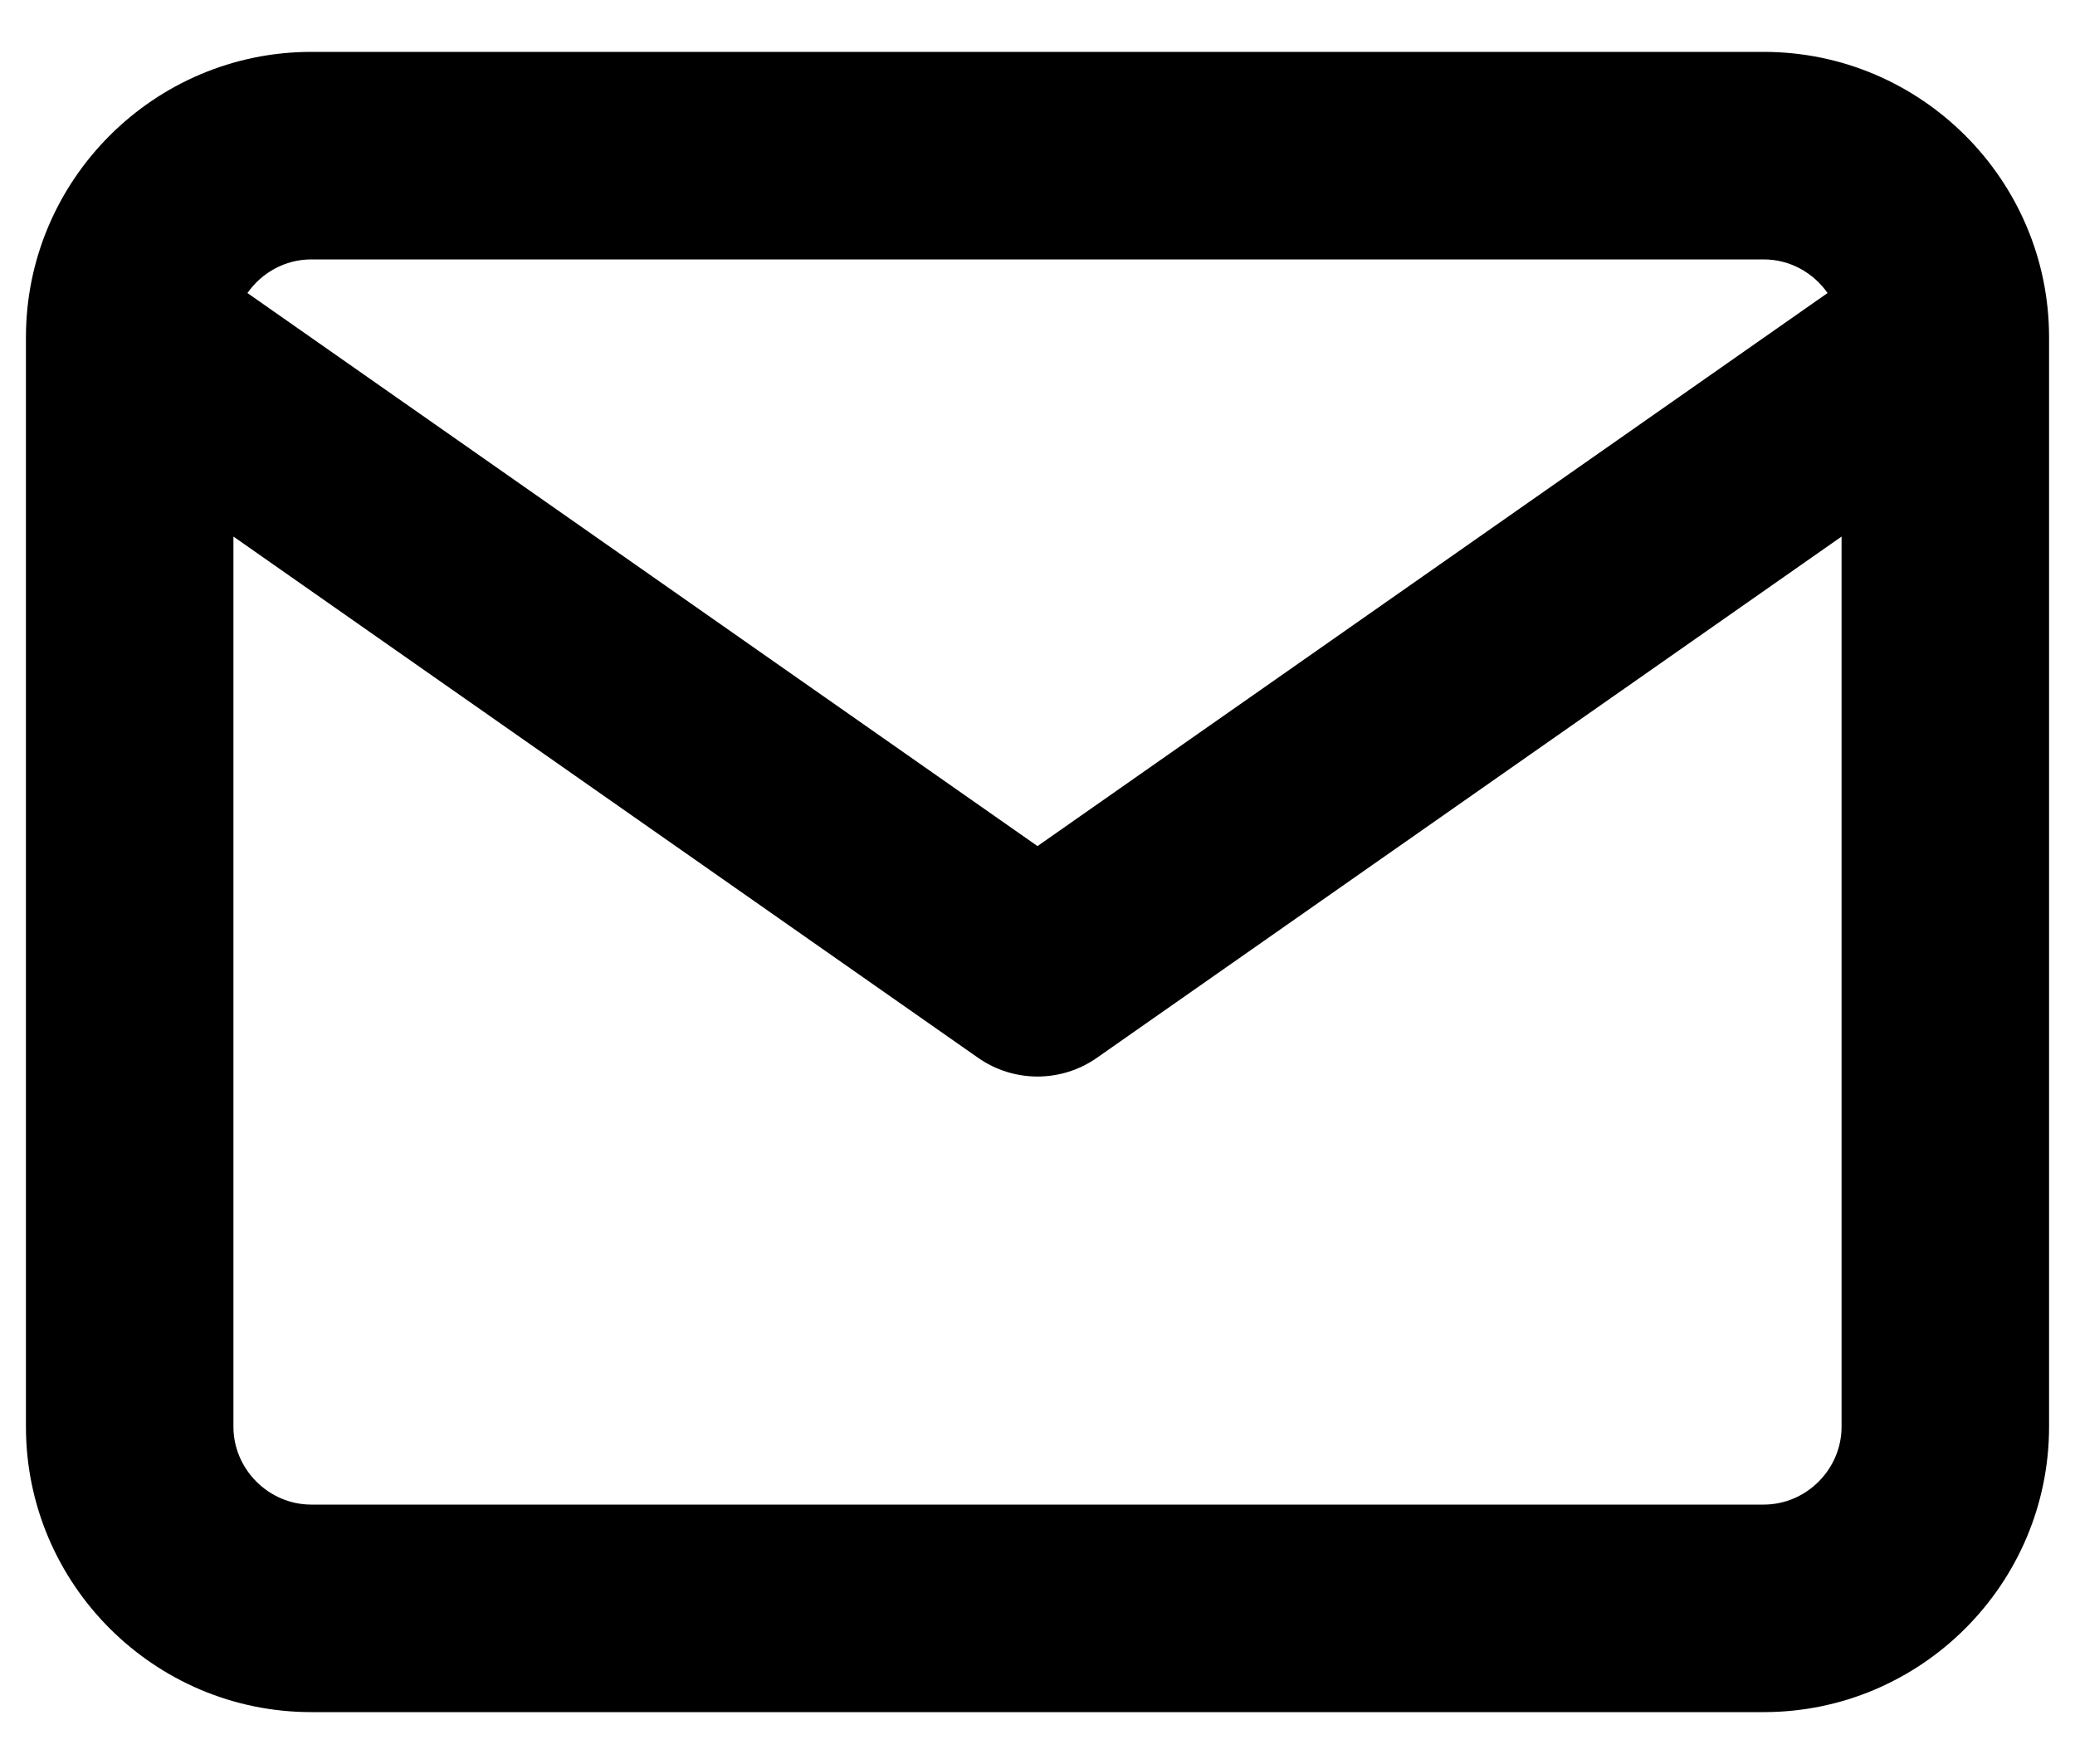 <svg width="20" height="17" viewBox="0 0 20 17" fill="none" xmlns="http://www.w3.org/2000/svg">
<path fill-rule="evenodd" clip-rule="evenodd" d="M2.385 2.824L10 8.154L17.615 2.824C17.479 2.629 17.253 2.5 17 2.5H3C2.747 2.5 2.521 2.629 2.385 2.824ZM17.75 5.171L10.573 10.194C10.229 10.435 9.771 10.435 9.427 10.194L2.25 5.171V13.75C2.25 14.16 2.59 14.5 3 14.5H17C17.41 14.5 17.75 14.16 17.75 13.75V5.171ZM0.25 3.25C0.25 1.735 1.485 0.5 3 0.5H17C18.515 0.5 19.75 1.735 19.75 3.25V13.75C19.75 15.265 18.515 16.5 17 16.5H3C1.485 16.5 0.25 15.265 0.25 13.75V3.25Z" fill="black"/>
</svg>
